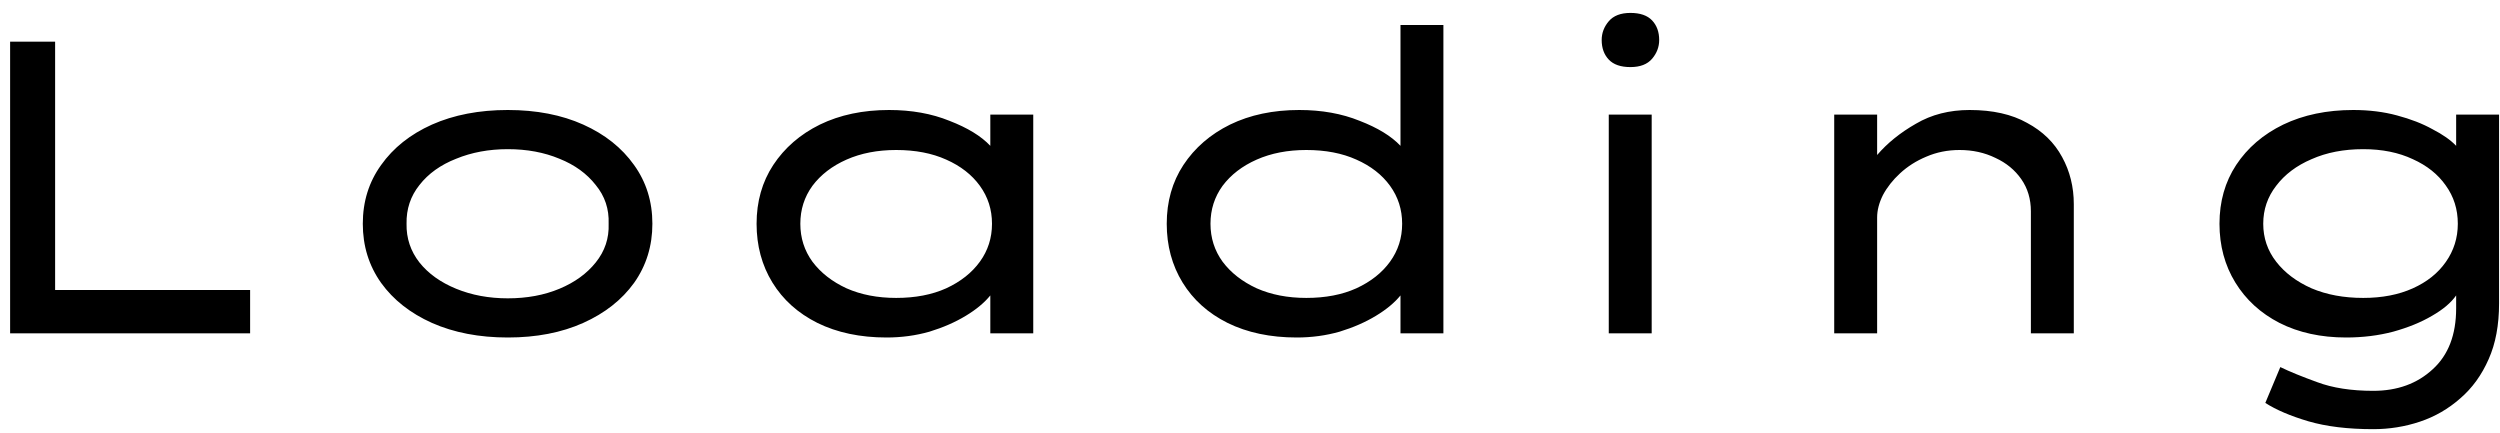 <svg width="150" height="26" viewBox="0 0 150 26" fill="none" xmlns="http://www.w3.org/2000/svg">
<path d="M15.007 17.4V20H0.607V2.5H3.307V17.4H15.007ZM39.143 13.425C39.143 14.758 38.776 15.942 38.043 16.975C37.309 17.992 36.293 18.792 34.993 19.375C33.693 19.958 32.184 20.25 30.468 20.25C28.751 20.25 27.234 19.958 25.918 19.375C24.618 18.792 23.601 17.992 22.868 16.975C22.134 15.942 21.768 14.758 21.768 13.425C21.768 12.092 22.134 10.917 22.868 9.9C23.601 8.867 24.618 8.058 25.918 7.475C27.234 6.892 28.751 6.6 30.468 6.6C32.184 6.6 33.693 6.892 34.993 7.475C36.293 8.058 37.309 8.867 38.043 9.9C38.776 10.917 39.143 12.092 39.143 13.425ZM36.518 13.425C36.551 12.542 36.293 11.767 35.743 11.1C35.209 10.417 34.484 9.892 33.568 9.525C32.651 9.142 31.618 8.95 30.468 8.95C29.334 8.95 28.301 9.142 27.368 9.525C26.434 9.892 25.701 10.417 25.168 11.1C24.634 11.767 24.376 12.542 24.393 13.425C24.376 14.292 24.634 15.067 25.168 15.75C25.701 16.417 26.434 16.942 27.368 17.325C28.301 17.708 29.334 17.9 30.468 17.9C31.618 17.9 32.651 17.708 33.568 17.325C34.484 16.942 35.209 16.417 35.743 15.75C36.293 15.067 36.551 14.292 36.518 13.425ZM61.995 6.875V20H59.419V17.725C59.069 18.158 58.578 18.567 57.944 18.95C57.311 19.333 56.586 19.65 55.77 19.9C54.953 20.133 54.094 20.25 53.194 20.25C51.611 20.25 50.228 19.958 49.044 19.375C47.878 18.792 46.978 17.983 46.344 16.95C45.711 15.917 45.395 14.742 45.395 13.425C45.395 12.092 45.728 10.917 46.395 9.9C47.078 8.867 48.011 8.058 49.194 7.475C50.395 6.892 51.778 6.6 53.344 6.6C54.694 6.6 55.903 6.817 56.969 7.25C58.053 7.667 58.87 8.167 59.419 8.75V6.875H61.995ZM53.77 17.875C54.919 17.875 55.919 17.683 56.77 17.3C57.636 16.9 58.311 16.367 58.794 15.7C59.278 15.033 59.52 14.275 59.52 13.425C59.52 12.575 59.278 11.817 58.794 11.15C58.311 10.483 57.636 9.958 56.77 9.575C55.919 9.192 54.919 9 53.77 9C52.653 9 51.661 9.192 50.794 9.575C49.928 9.958 49.245 10.483 48.745 11.15C48.261 11.817 48.02 12.575 48.02 13.425C48.02 14.275 48.261 15.033 48.745 15.7C49.245 16.367 49.928 16.9 50.794 17.3C51.661 17.683 52.653 17.875 53.77 17.875ZM86.604 1.5V20H84.029V17.725C83.679 18.158 83.187 18.567 82.554 18.95C81.921 19.333 81.196 19.65 80.379 19.9C79.562 20.133 78.704 20.25 77.804 20.25C76.221 20.25 74.837 19.958 73.654 19.375C72.487 18.792 71.587 17.983 70.954 16.95C70.321 15.917 70.004 14.742 70.004 13.425C70.004 12.092 70.337 10.917 71.004 9.9C71.687 8.867 72.621 8.058 73.804 7.475C75.004 6.892 76.387 6.6 77.954 6.6C79.304 6.6 80.512 6.817 81.579 7.25C82.662 7.667 83.479 8.167 84.029 8.75V1.5H86.604ZM78.379 17.875C79.529 17.875 80.529 17.683 81.379 17.3C82.246 16.9 82.921 16.367 83.404 15.7C83.887 15.033 84.129 14.275 84.129 13.425C84.129 12.575 83.887 11.817 83.404 11.15C82.921 10.483 82.246 9.958 81.379 9.575C80.529 9.192 79.529 9 78.379 9C77.262 9 76.271 9.192 75.404 9.575C74.537 9.958 73.854 10.483 73.354 11.15C72.871 11.817 72.629 12.575 72.629 13.425C72.629 14.275 72.871 15.033 73.354 15.7C73.854 16.367 74.537 16.9 75.404 17.3C76.271 17.683 77.262 17.875 78.379 17.875ZM97.826 4.025C97.242 4.025 96.809 3.875 96.526 3.575C96.242 3.275 96.101 2.883 96.101 2.4C96.101 1.983 96.242 1.608 96.526 1.275C96.809 0.942 97.242 0.775 97.826 0.775C98.409 0.775 98.842 0.925 99.126 1.225C99.409 1.525 99.551 1.917 99.551 2.4C99.551 2.817 99.409 3.192 99.126 3.525C98.842 3.858 98.409 4.025 97.826 4.025ZM99.101 20H96.526V6.875H99.101V20ZM118.178 6.6C119.561 6.6 120.711 6.858 121.628 7.375C122.561 7.875 123.261 8.558 123.728 9.425C124.194 10.275 124.428 11.217 124.428 12.25V20H121.853V12.675C121.853 11.942 121.661 11.3 121.278 10.75C120.894 10.2 120.378 9.775 119.728 9.475C119.078 9.158 118.361 9 117.578 9C116.861 9 116.194 9.133 115.578 9.4C114.978 9.65 114.453 9.983 114.003 10.4C113.569 10.8 113.228 11.233 112.978 11.7C112.744 12.167 112.628 12.617 112.628 13.05V20H110.053V6.875H112.628V9.3C113.244 8.583 114.019 7.958 114.953 7.425C115.886 6.875 116.961 6.6 118.178 6.6ZM136.819 22.025C137.369 22.292 138.102 22.592 139.019 22.925C139.952 23.275 141.077 23.45 142.394 23.45C143.844 23.45 145.036 23.017 145.969 22.15C146.902 21.3 147.369 20.083 147.369 18.5V17.725C147.069 18.158 146.586 18.567 145.919 18.95C145.269 19.333 144.494 19.65 143.594 19.9C142.711 20.133 141.769 20.25 140.769 20.25C139.252 20.25 137.919 19.958 136.769 19.375C135.636 18.792 134.752 17.983 134.119 16.95C133.486 15.917 133.169 14.742 133.169 13.425C133.169 12.092 133.502 10.917 134.169 9.9C134.852 8.867 135.794 8.058 136.994 7.475C138.211 6.892 139.611 6.6 141.194 6.6C142.144 6.6 143.019 6.708 143.819 6.925C144.636 7.142 145.344 7.417 145.944 7.75C146.561 8.067 147.036 8.4 147.369 8.75V6.875H149.944V18.2C149.944 19.5 149.736 20.617 149.319 21.55C148.902 22.5 148.336 23.283 147.619 23.9C146.902 24.533 146.094 25 145.194 25.3C144.294 25.6 143.361 25.75 142.394 25.75C140.877 25.75 139.577 25.592 138.494 25.275C137.427 24.958 136.569 24.592 135.919 24.175L136.819 22.025ZM141.794 8.95C140.627 8.95 139.594 9.15 138.694 9.55C137.794 9.933 137.086 10.467 136.569 11.15C136.052 11.817 135.794 12.575 135.794 13.425C135.794 14.275 136.052 15.033 136.569 15.7C137.086 16.367 137.794 16.9 138.694 17.3C139.594 17.683 140.627 17.875 141.794 17.875C142.927 17.875 143.919 17.683 144.769 17.3C145.619 16.917 146.277 16.392 146.744 15.725C147.227 15.042 147.469 14.275 147.469 13.425C147.469 12.558 147.227 11.792 146.744 11.125C146.277 10.458 145.619 9.933 144.769 9.55C143.919 9.15 142.927 8.95 141.794 8.95Z" fill="black"/>
</svg>
